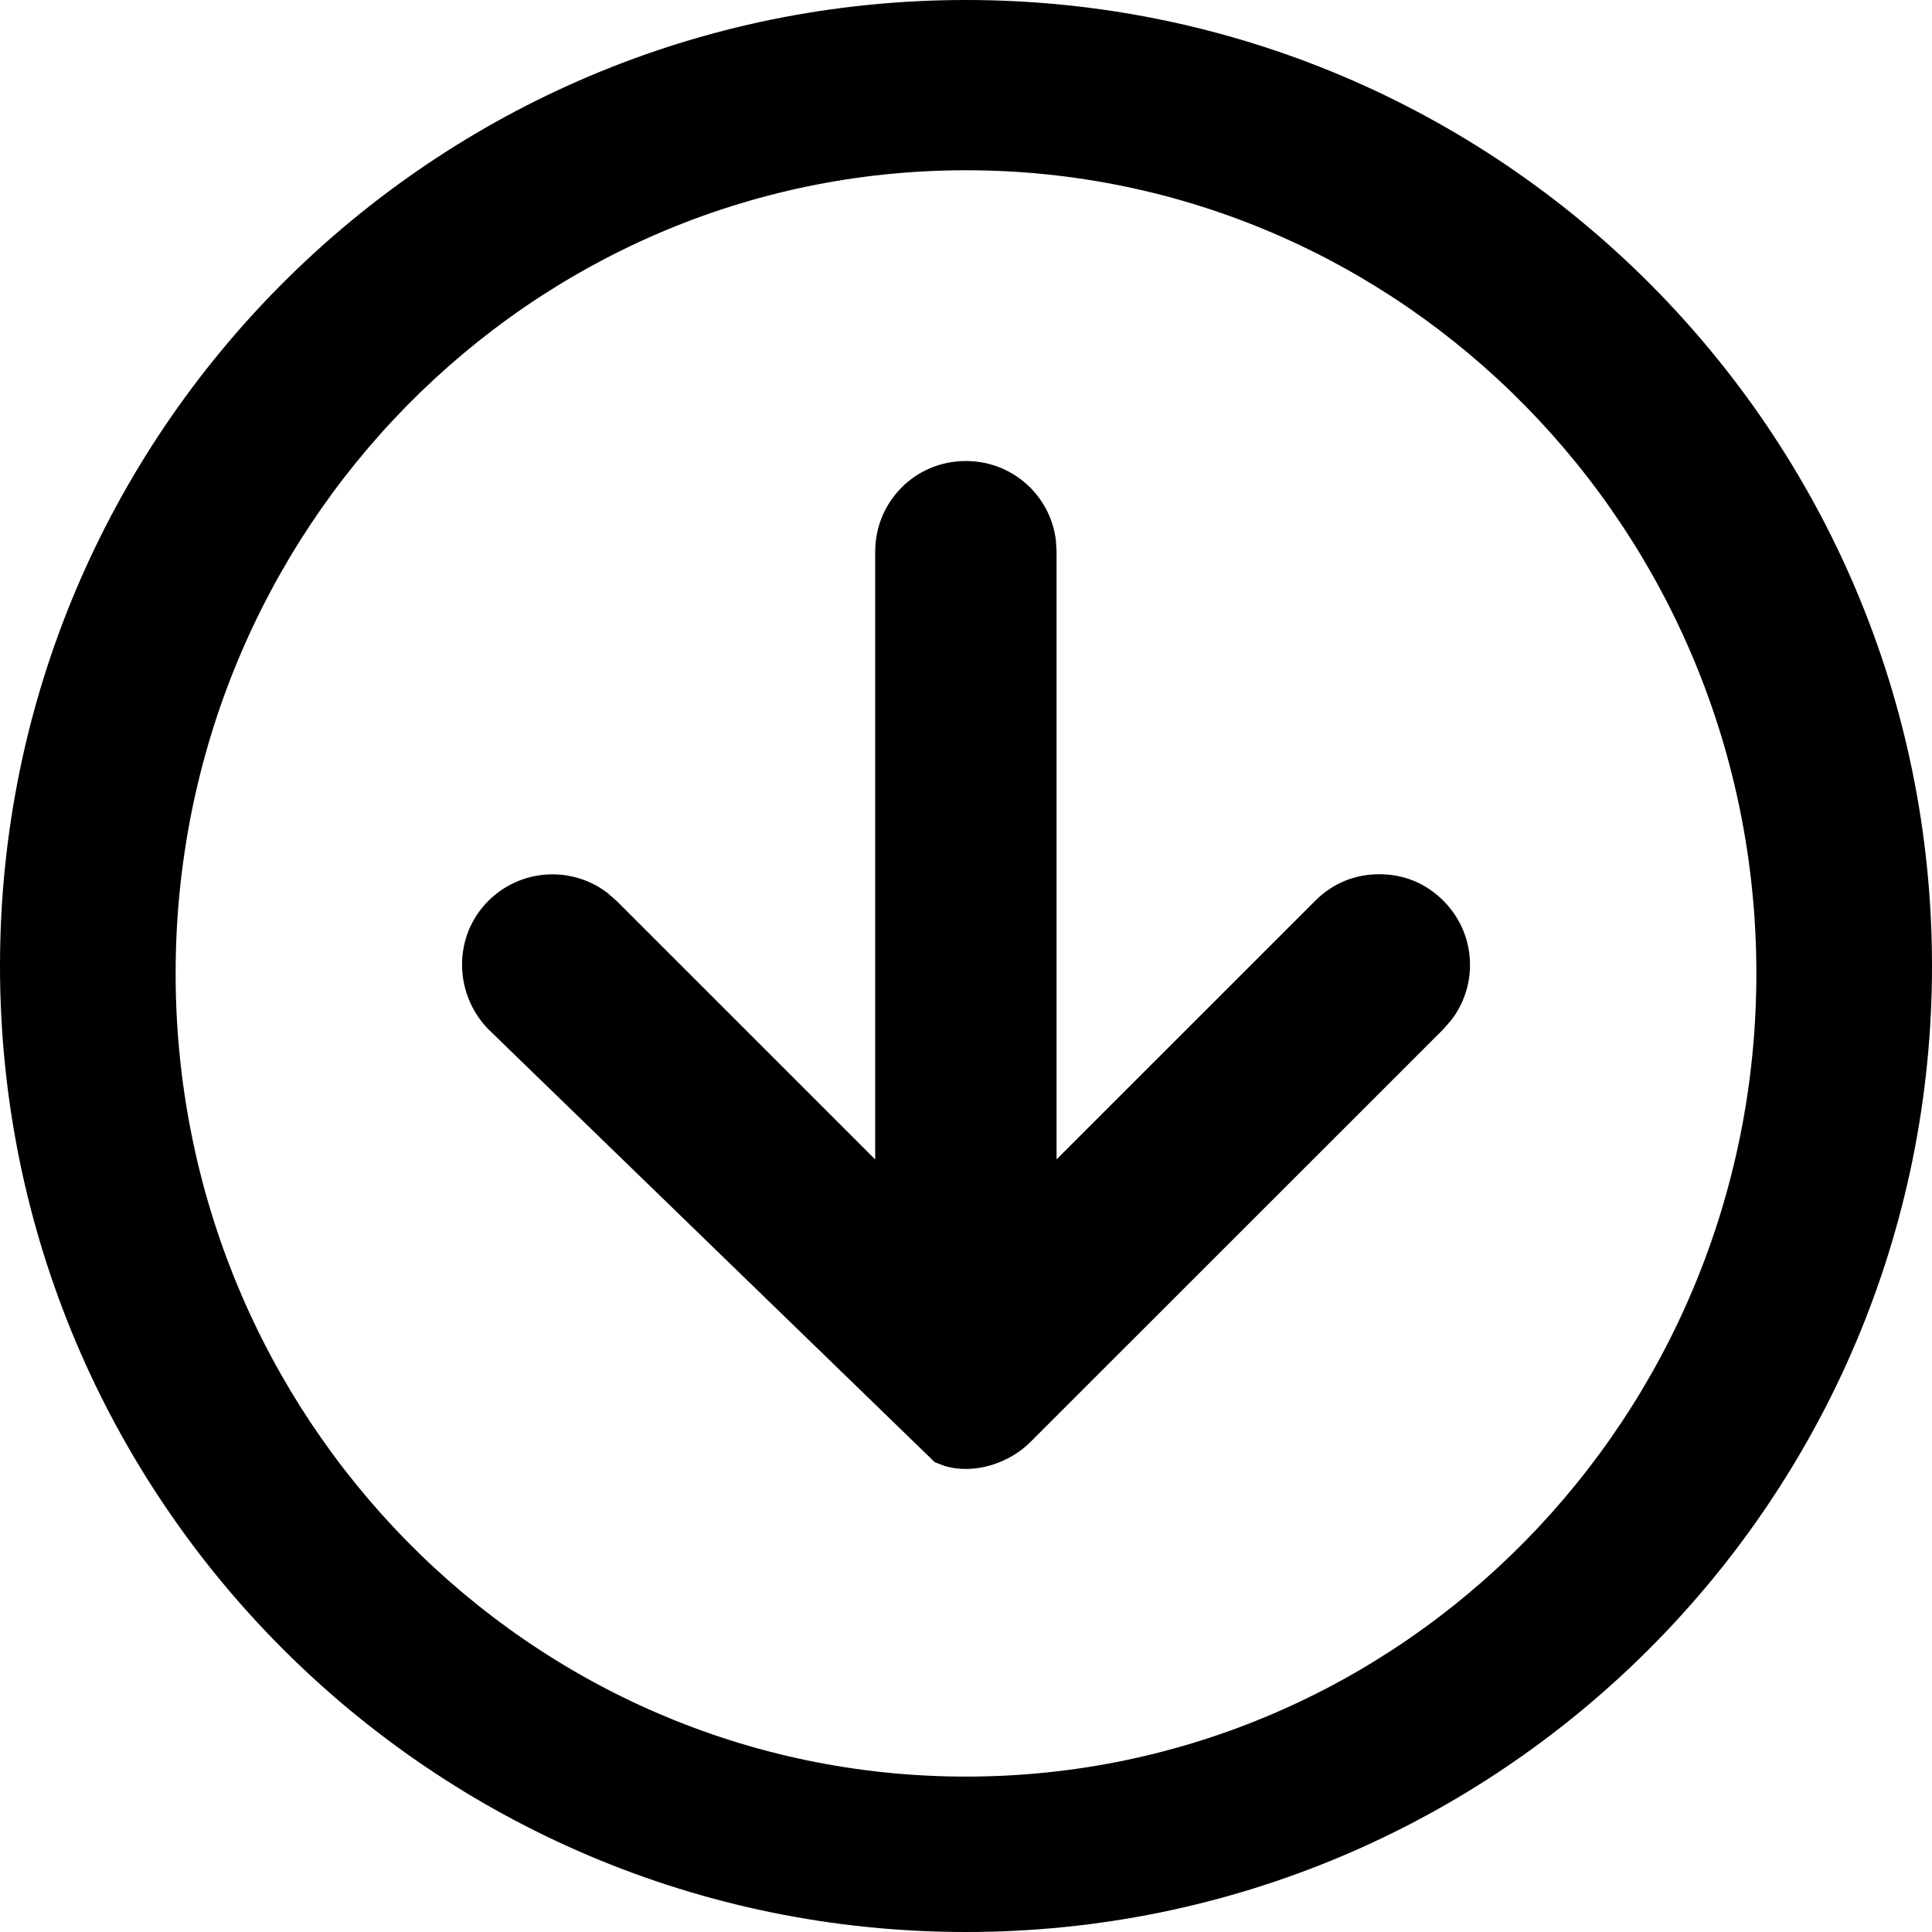 <!-- Generated by IcoMoon.io -->
<svg version="1.1" xmlns="http://www.w3.org/2000/svg" width="32" height="32" viewBox="0 0 32 32">
<title>down-circle</title>
<path d="M16 32c-8.837 0-16-7.163-16-16s7.163-16 16-16c8.837 0 16 7.163 16 16s-7.163 16-16 16zM16 29.426c3.615 0 6.888-1.489 9.257-3.896s3.834-5.733 3.834-9.407c0-3.674-1.465-6.999-3.834-9.407s-5.642-3.896-9.257-3.896c-3.615 0-6.888 1.489-9.257 3.896s-3.834 5.733-3.834 9.407c0 3.674 1.465 6.999 3.834 9.407s5.642 3.896 9.257 3.896zM15.647 24.282l-0.165-0.064-7.396-7.173c-0.283-0.291-0.433-0.679-0.433-1.067 0-0.384 0.143-0.764 0.435-1.056 0.293-0.293 0.677-0.44 1.062-0.44 0.321 0 0.641 0.102 0.908 0.305l0.154 0.134 4.284 4.283v-10.066c0-0.421 0.169-0.794 0.438-1.064s0.642-0.438 1.064-0.438 0.794 0.169 1.064 0.438c0.231 0.231 0.388 0.538 0.428 0.886l0.010 0.177v10.066l4.284-4.283c0.293-0.293 0.659-0.44 1.062-0.44s0.769 0.147 1.062 0.44c0.293 0.293 0.44 0.678 0.44 1.062 0 0.321-0.102 0.641-0.306 0.909l-0.134 0.154-6.848 6.846c-0.331 0.331-0.908 0.541-1.412 0.39z"></path>
</svg>

